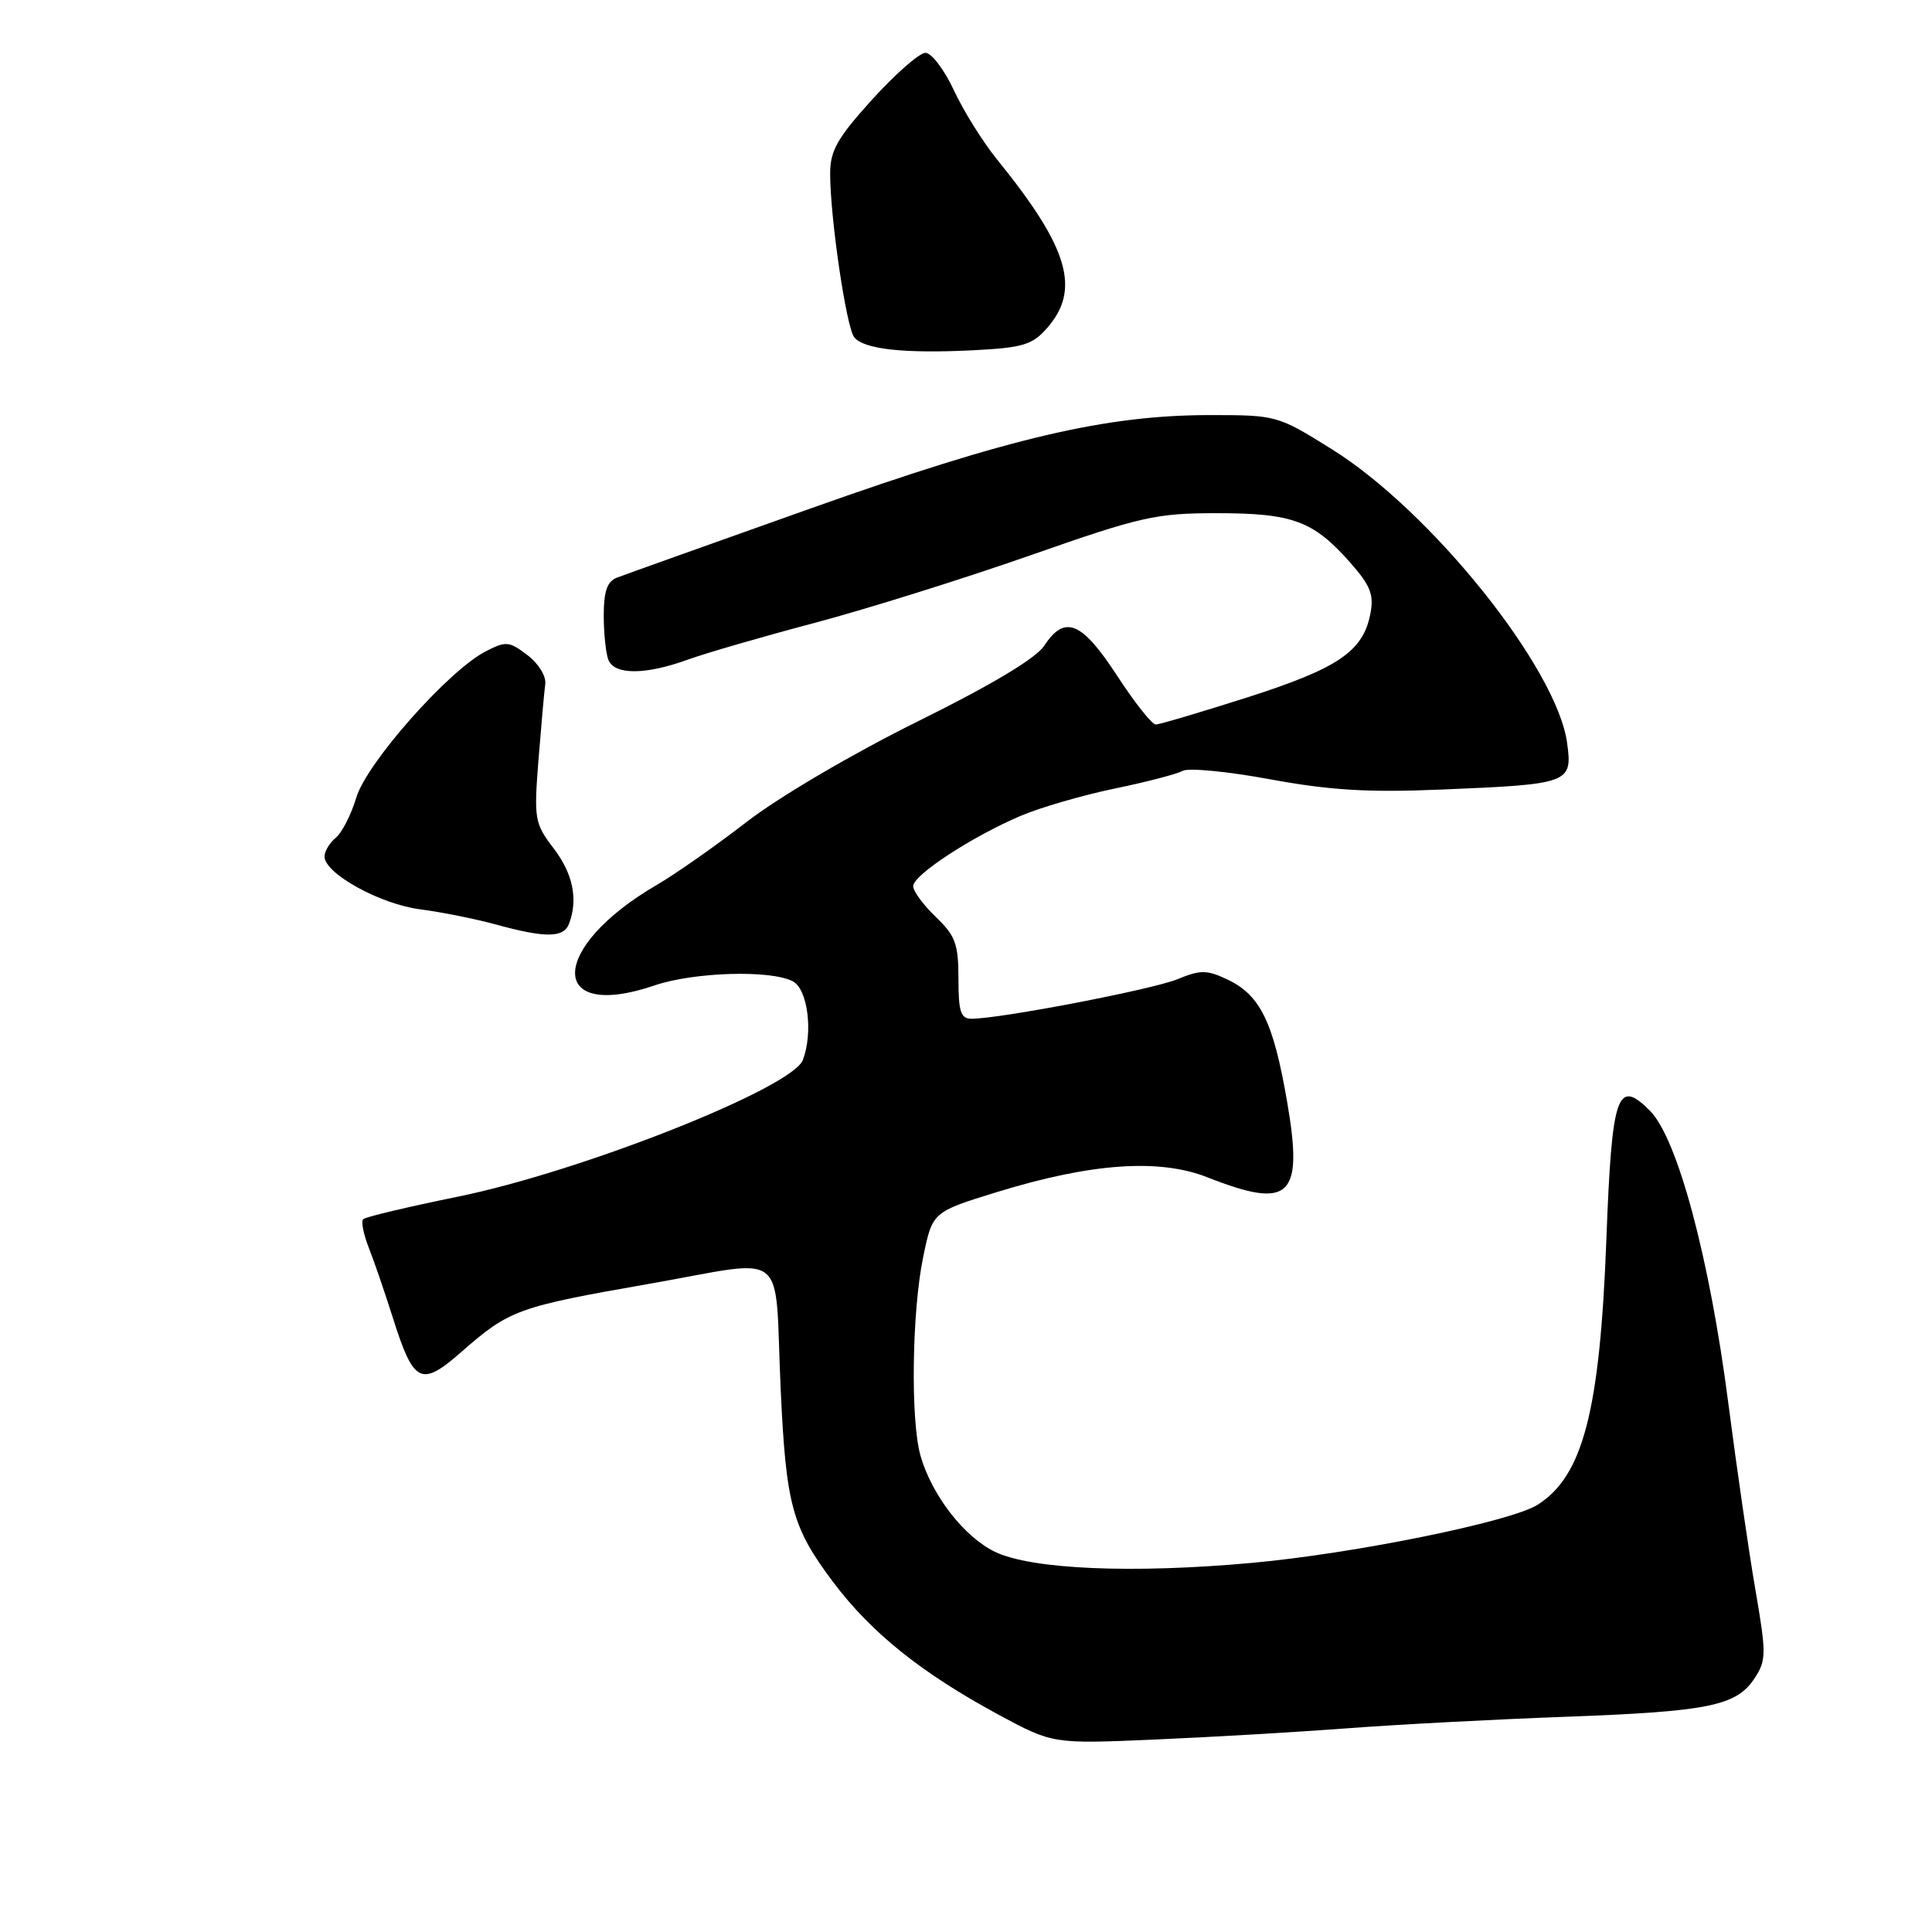 <?xml version="1.0" encoding="UTF-8" standalone="no"?>
<!DOCTYPE svg PUBLIC "-//W3C//DTD SVG 1.1//EN" "http://www.w3.org/Graphics/SVG/1.1/DTD/svg11.dtd" >
<svg xmlns="http://www.w3.org/2000/svg" xmlns:xlink="http://www.w3.org/1999/xlink" version="1.1" viewBox="0 0 256 256">
 <g >
 <path fill="currentColor"
d=" M 178.50 229.01 C 185.10 228.51 198.15 227.82 207.50 227.48 C 226.47 226.78 230.09 226.04 232.51 222.35 C 234.05 219.99 234.06 219.13 232.60 210.65 C 231.73 205.62 230.12 194.49 229.01 185.93 C 226.53 166.70 222.27 150.82 218.62 147.17 C 214.28 142.83 213.58 144.90 212.85 164.30 C 211.99 186.99 209.76 195.57 203.74 199.39 C 200.21 201.63 179.43 205.86 165.88 207.09 C 150.07 208.53 136.68 207.96 131.83 205.62 C 127.76 203.66 123.47 198.12 121.98 192.92 C 120.63 188.24 120.83 173.76 122.33 166.54 C 123.56 160.59 123.56 160.59 132.12 157.95 C 144.61 154.11 153.60 153.48 159.99 156.00 C 170.98 160.33 172.74 158.65 170.54 145.93 C 168.72 135.38 166.98 131.83 162.60 129.77 C 159.90 128.50 159.05 128.50 156.02 129.75 C 152.76 131.10 132.59 134.98 128.75 134.99 C 127.30 135.00 127.00 134.08 127.00 129.69 C 127.00 125.09 126.60 123.99 124.00 121.50 C 122.35 119.92 121.00 118.08 121.00 117.42 C 121.00 115.95 128.76 110.87 135.23 108.11 C 137.83 107.00 143.42 105.38 147.64 104.50 C 151.87 103.63 155.95 102.57 156.71 102.14 C 157.47 101.72 162.68 102.22 168.29 103.26 C 176.23 104.72 181.28 105.03 191.00 104.62 C 208.02 103.92 208.38 103.78 207.65 98.44 C 206.29 88.51 189.62 67.71 176.44 59.50 C 169.31 55.05 169.13 55.00 160.36 55.00 C 146.59 55.00 133.89 57.97 107.50 67.34 C 94.30 72.03 82.71 76.17 81.75 76.54 C 80.46 77.04 80.00 78.34 80.00 81.53 C 80.00 83.90 80.27 86.55 80.61 87.42 C 81.39 89.45 85.51 89.45 91.12 87.41 C 93.53 86.54 101.12 84.34 108.00 82.52 C 114.88 80.69 127.69 76.68 136.48 73.60 C 151.23 68.43 153.15 68.00 161.28 68.00 C 171.31 68.00 174.06 69.03 178.95 74.59 C 181.63 77.64 182.08 78.83 181.57 81.39 C 180.59 86.33 177.27 88.57 165.27 92.41 C 159.09 94.38 153.63 96.00 153.14 96.00 C 152.64 96.00 150.33 93.08 148.00 89.50 C 143.33 82.34 141.08 81.42 138.37 85.56 C 137.27 87.23 131.40 90.75 121.59 95.60 C 112.97 99.87 103.28 105.56 99.00 108.86 C 94.88 112.05 89.47 115.84 86.99 117.28 C 72.74 125.58 72.55 135.41 86.74 130.57 C 91.98 128.79 102.17 128.49 105.07 130.04 C 107.04 131.09 107.76 136.85 106.38 140.46 C 104.95 144.18 77.05 155.23 60.65 158.57 C 54.05 159.92 48.41 161.25 48.12 161.55 C 47.83 161.84 48.16 163.52 48.85 165.29 C 49.55 167.05 50.99 171.26 52.06 174.63 C 54.82 183.34 55.78 183.82 61.11 179.16 C 67.53 173.54 68.52 173.18 86.04 170.11 C 104.80 166.83 102.58 165.06 103.44 184.00 C 104.15 199.48 104.95 202.40 110.44 209.69 C 115.49 216.39 122.13 221.70 132.32 227.21 C 139.50 231.08 139.50 231.08 153.00 230.50 C 160.43 230.18 171.90 229.51 178.50 229.01 Z  M 75.39 122.42 C 76.63 119.20 75.93 115.77 73.35 112.40 C 70.83 109.09 70.74 108.54 71.35 100.71 C 71.71 96.20 72.11 91.66 72.25 90.64 C 72.39 89.60 71.35 87.91 69.88 86.80 C 67.46 84.96 67.05 84.92 64.32 86.33 C 59.40 88.88 48.59 101.10 47.22 105.66 C 46.54 107.92 45.32 110.32 44.50 111.00 C 43.67 111.69 43.00 112.80 43.00 113.49 C 43.00 115.74 50.35 119.80 55.67 120.49 C 58.51 120.86 63.01 121.76 65.67 122.49 C 72.26 124.30 74.68 124.28 75.39 122.42 Z  M 138.75 43.46 C 143.23 38.35 141.60 32.83 132.17 21.20 C 130.25 18.84 127.65 14.68 126.39 11.95 C 125.12 9.23 123.43 7.00 122.63 7.00 C 121.83 7.00 118.66 9.78 115.58 13.17 C 110.94 18.30 110.00 19.96 110.00 23.01 C 110.00 28.86 112.14 43.39 113.19 44.69 C 114.47 46.29 119.87 46.87 129.00 46.41 C 135.55 46.07 136.79 45.70 138.75 43.46 Z "/>
</g>
</svg>